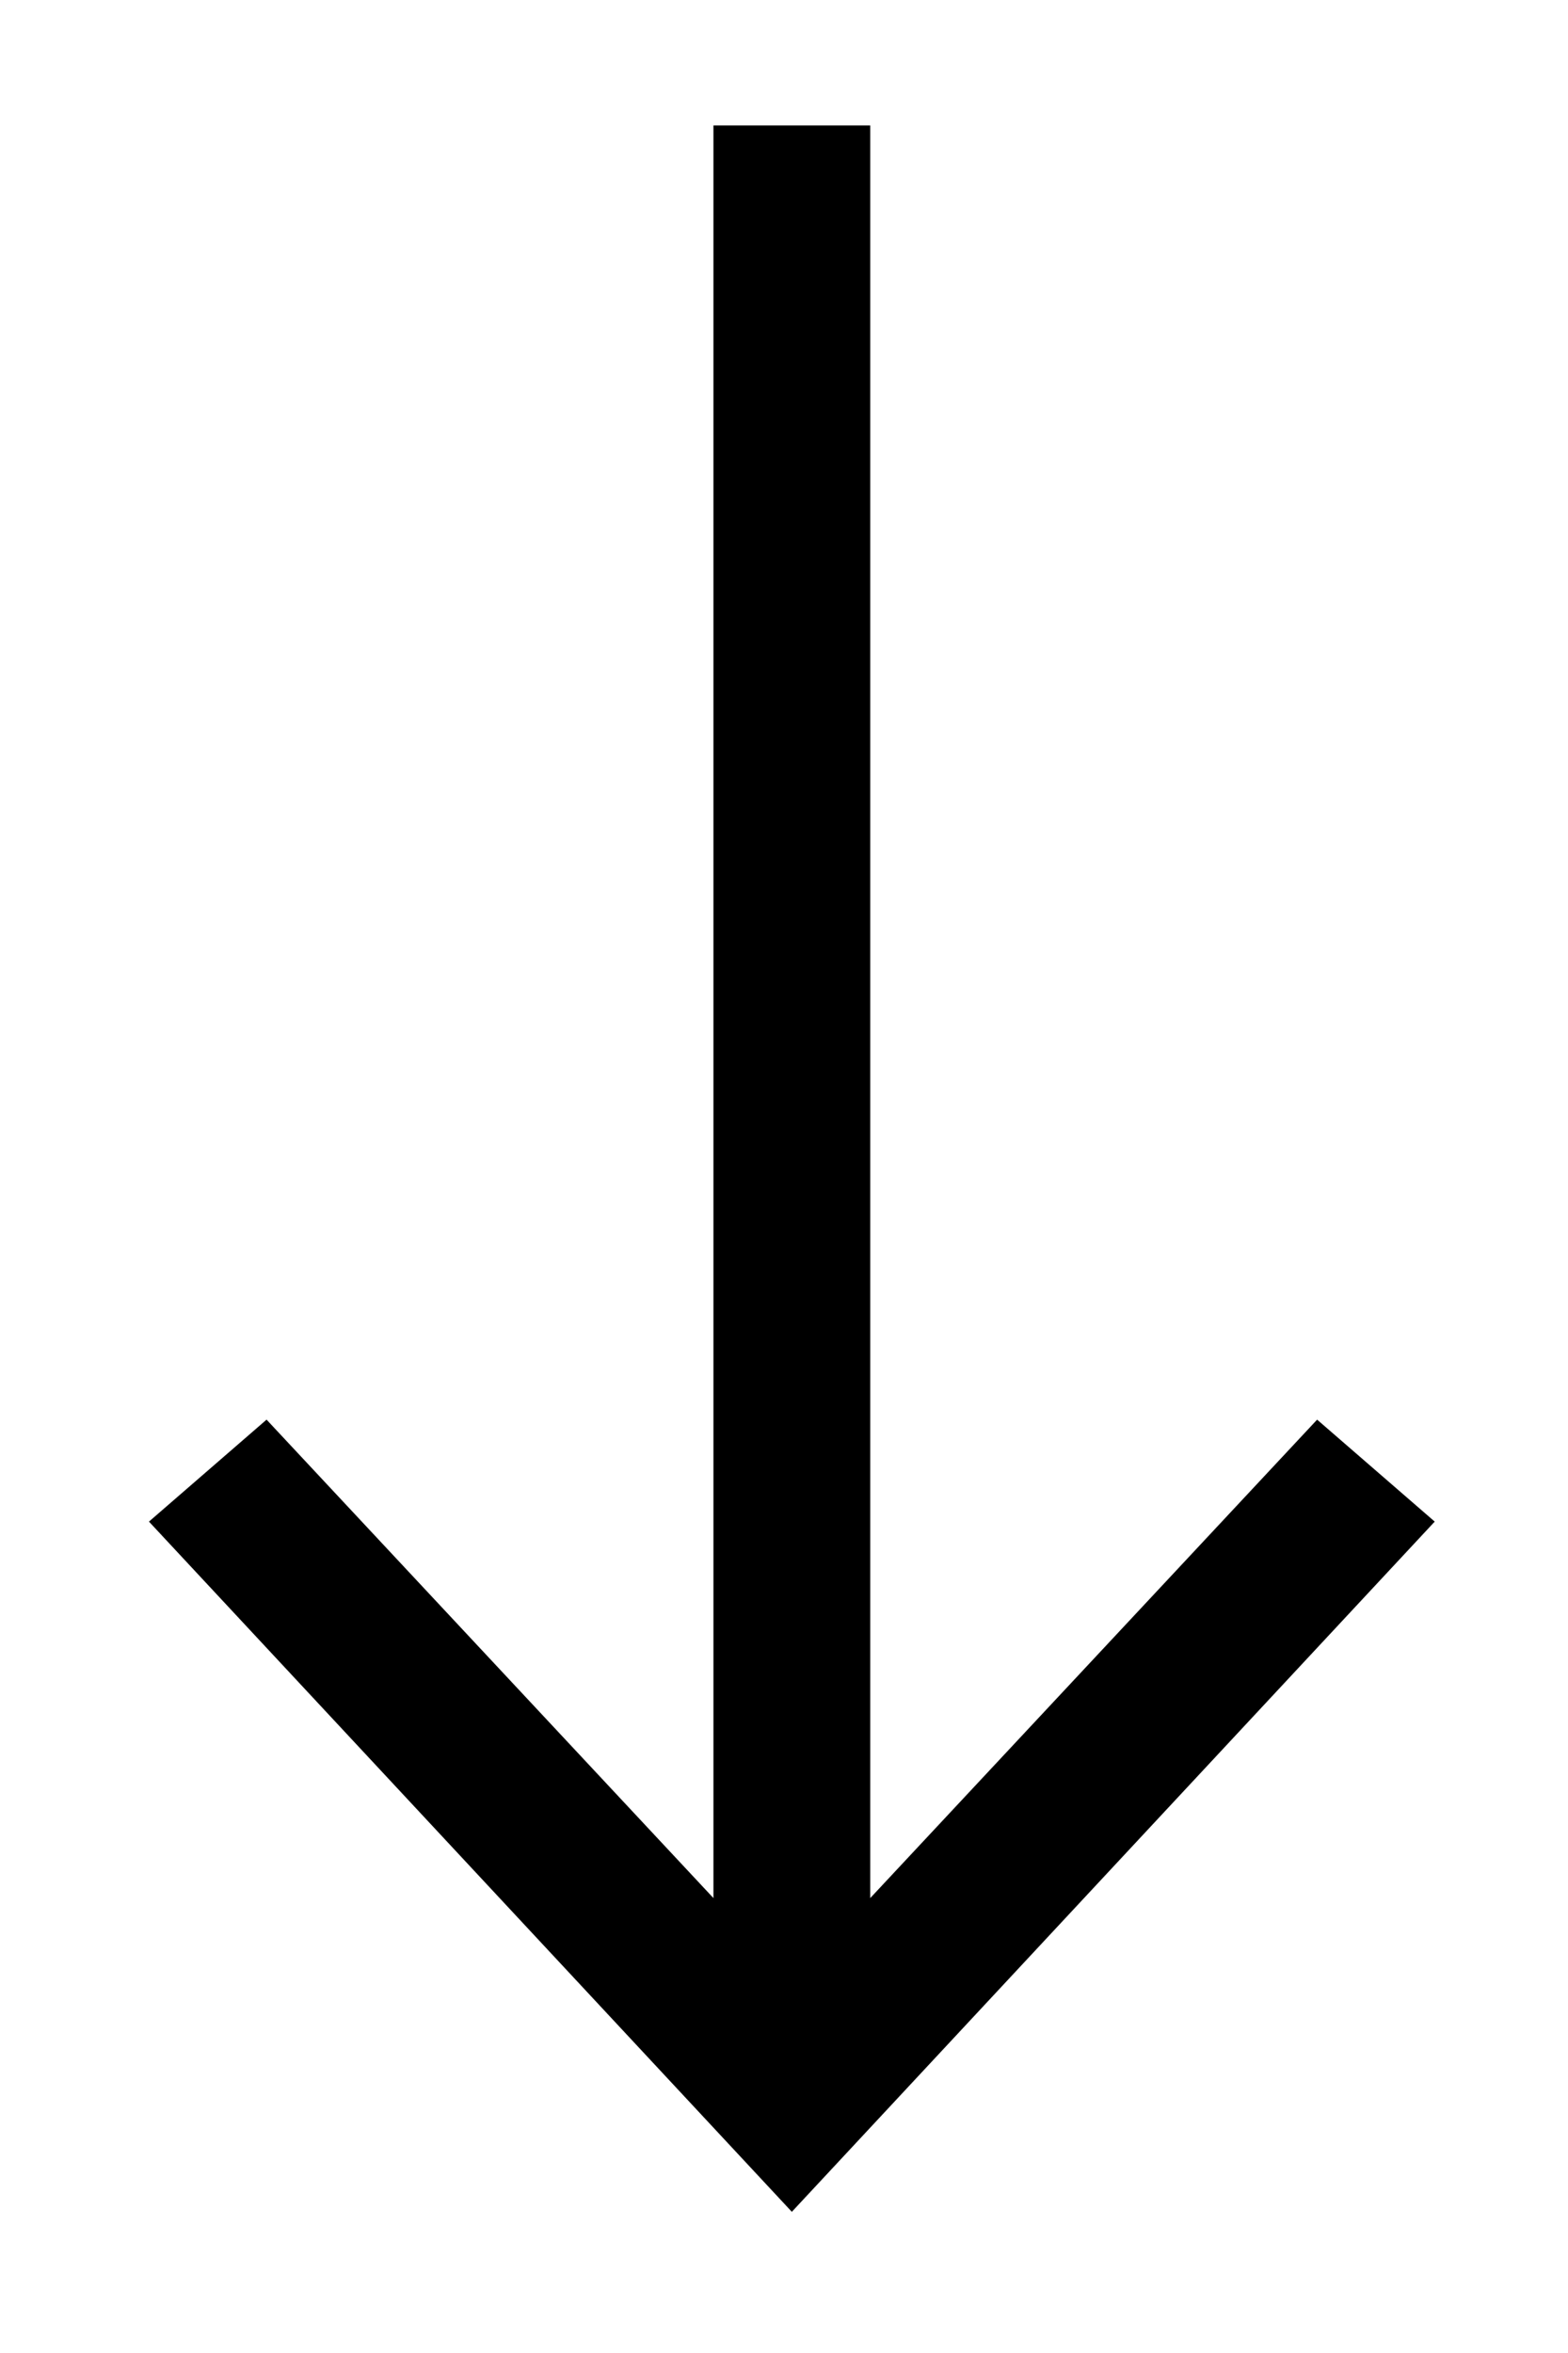 <?xml version="1.0" encoding="utf-8"?>
<!-- Generator: Adobe Illustrator 26.0.2, SVG Export Plug-In . SVG Version: 6.00 Build 0)  -->
<svg version="1.1" id="Pantallas" xmlns="http://www.w3.org/2000/svg" xmlns:xlink="http://www.w3.org/1999/xlink" x="0px" y="0px"
	 viewBox="0 0 20 30" style="enable-background:new 0 0 20 30;" xml:space="preserve">
<g>
	<polygon points="3.4,18.1 1.9,19.4 10.1,28.2 18.3,19.4 16.8,18.1 11.1,24.2 11.1,1.6 9.1,1.6 9.1,24.2 	"/>
</g>
</svg>
